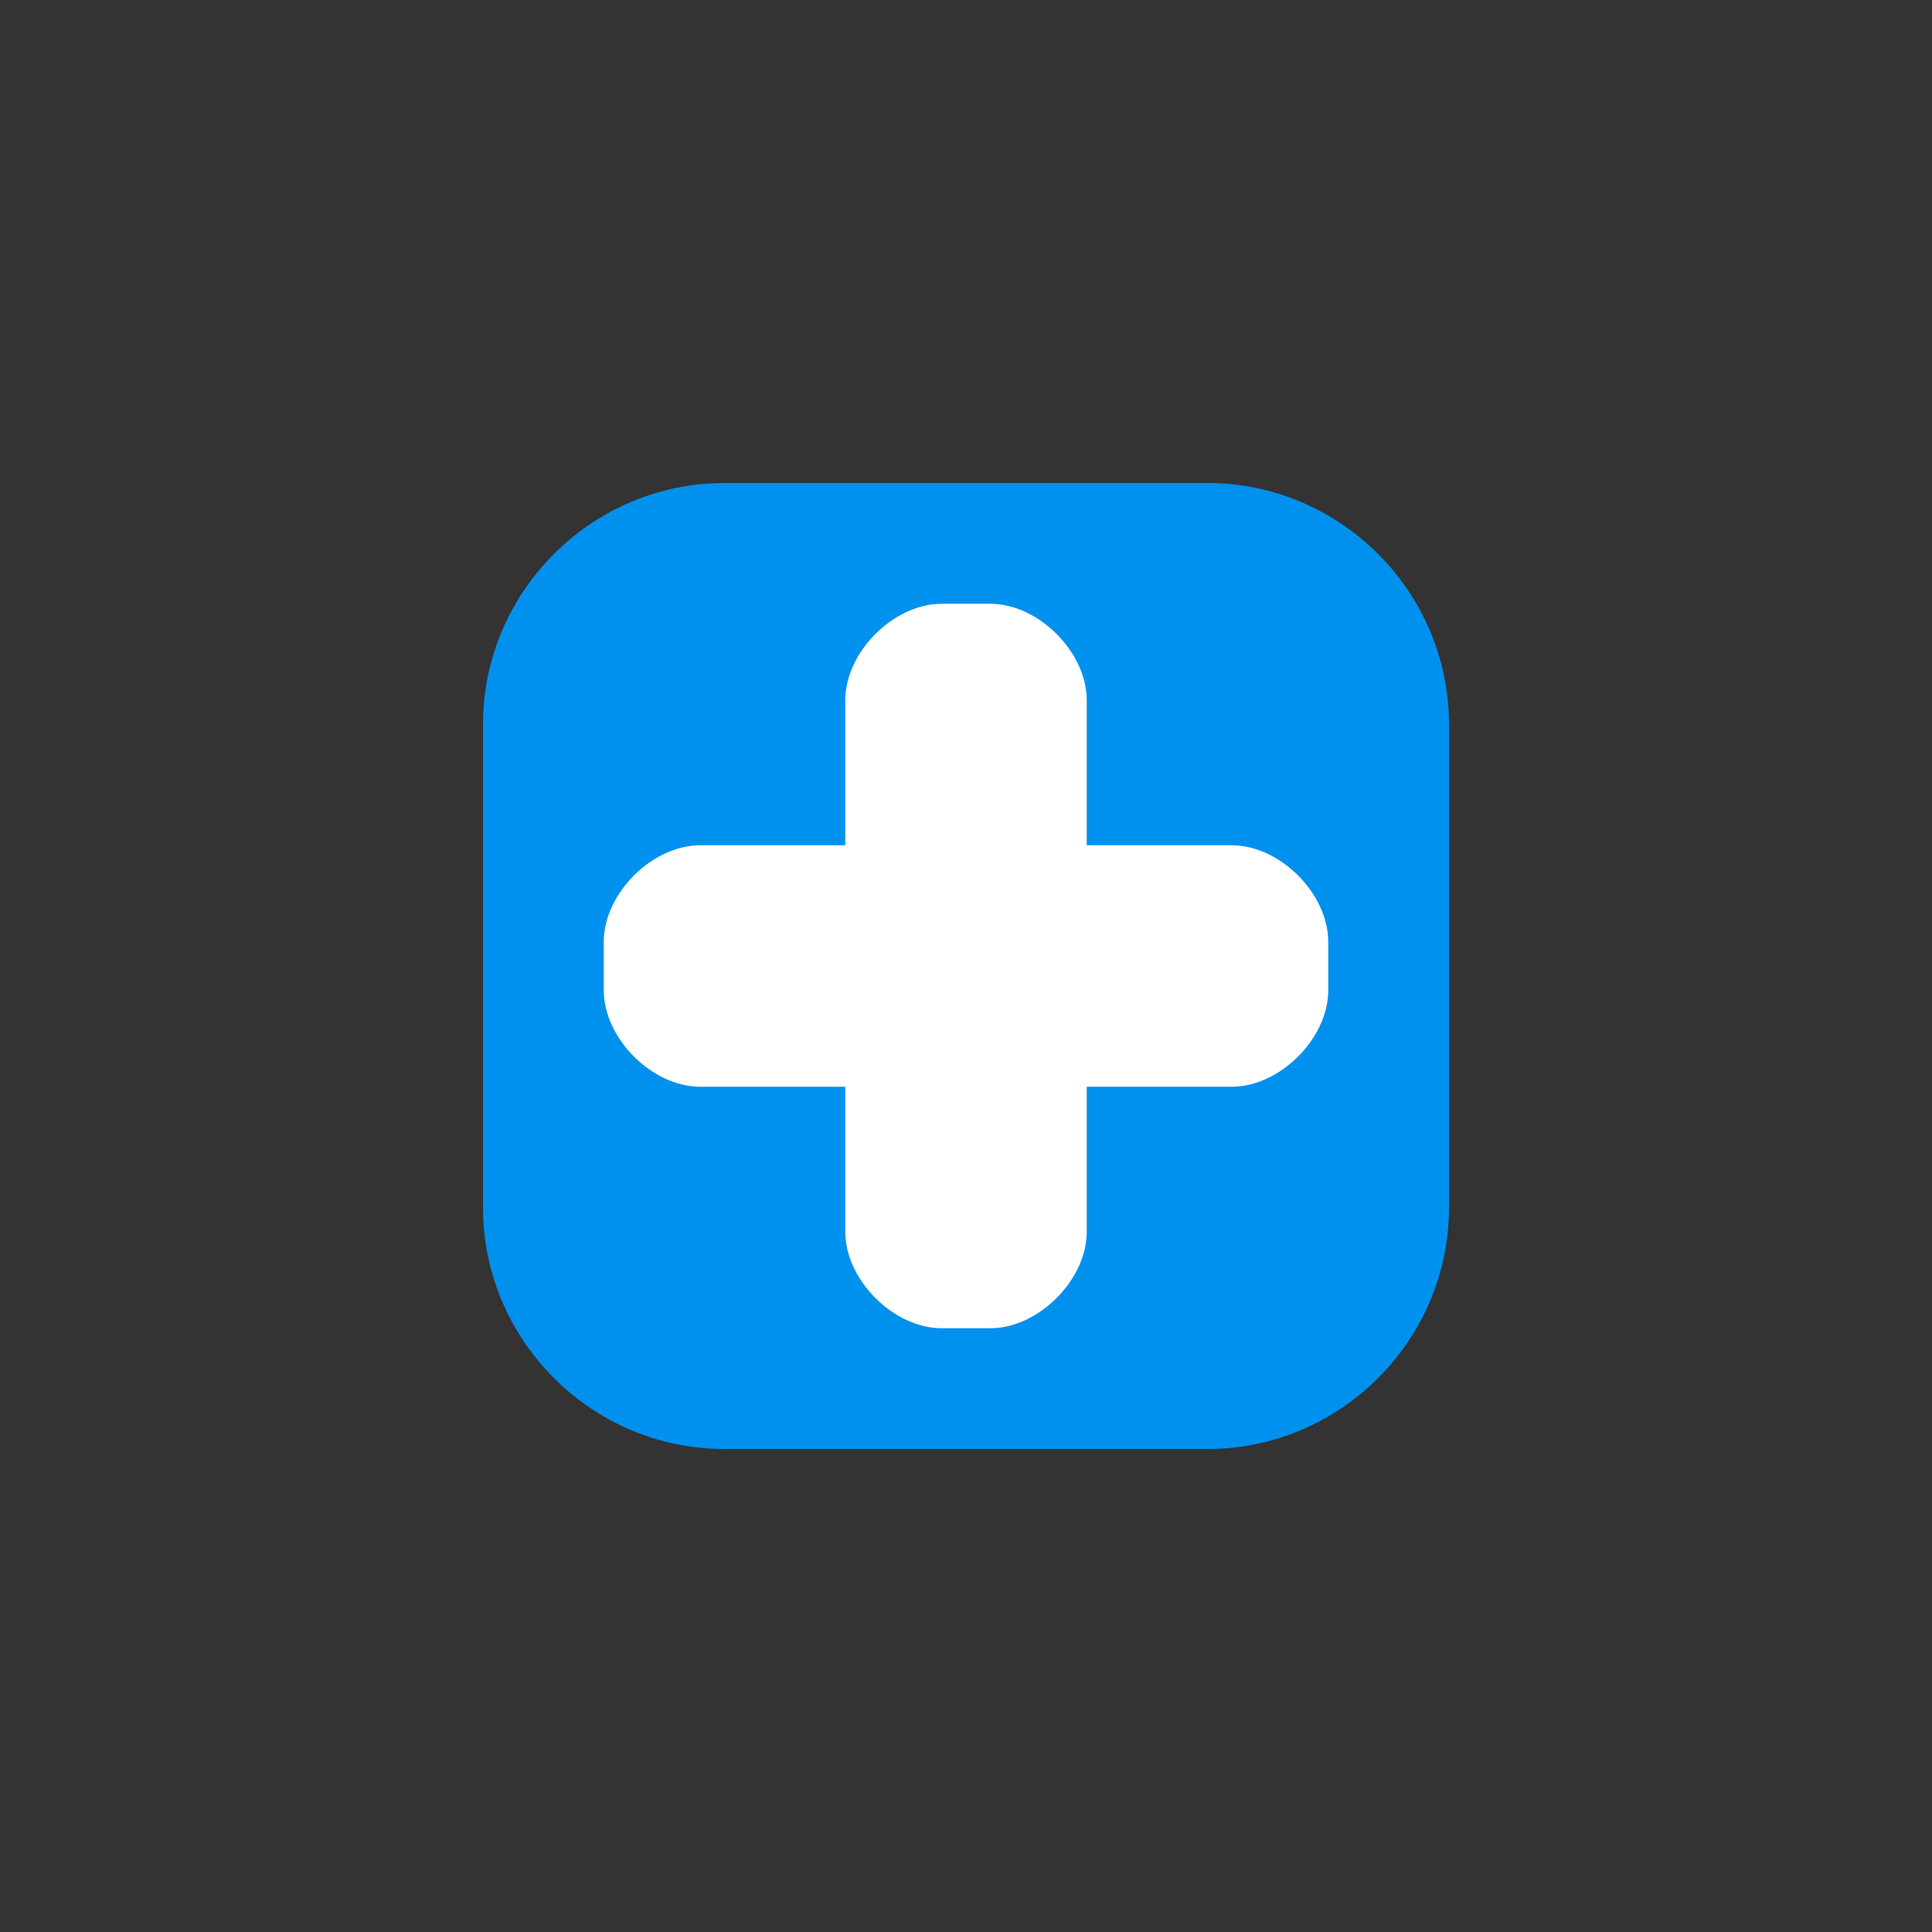 <?xml version="1.0" encoding="utf-8"?>
<!-- Generator: Adobe Illustrator 16.0.0, SVG Export Plug-In . SVG Version: 6.00 Build 0)  -->
<!DOCTYPE svg PUBLIC "-//W3C//DTD SVG 1.1//EN" "http://www.w3.org/Graphics/SVG/1.1/DTD/svg11.dtd">
<svg version="1.1" id="Capa_1" xmlns="http://www.w3.org/2000/svg" xmlns:xlink="http://www.w3.org/1999/xlink" x="0px" y="0px"
	 width="16px" height="16px" viewBox="0 0 16 16" style="enable-background:new 0 0 16 16;" xml:space="preserve">
<rect x="0" y="0" width="16" height="16" fill="#333333" stroke="none"/>
<style type="text/css">
<![CDATA[
	.st0{fill:#FFFFFF;}
	.st1{fill:#0091EF;}
]]>
</style>
<g id="mi_menu_-_expandir">
	<path class="st1" d="M12,10c0,1.1-0.9,2-2,2H6c-1.1,0-2-0.9-2-2V6c0-1.1,0.9-2,2-2h4c1.1,0,2,0.9,2,2V10z"/>
	<path class="st0" d="M11,8.2C11,8.6,10.6,9,10.2,9H5.8C5.4,9,5,8.6,5,8.2V7.8C5,7.4,5.4,7,5.8,7h4.4C10.6,7,11,7.4,11,7.8V8.2z"/>
	<path class="st0" d="M9,10.2C9,10.6,8.6,11,8.2,11H7.8C7.4,11,7,10.6,7,10.2V5.8C7,5.4,7.4,5,7.8,5h0.4C8.6,5,9,5.4,9,5.8V10.2z"/>
</g>
<g>
</g>
<g>
</g>
<g>
</g>
<g>
</g>
<g>
</g>
<g>
</g>
<g>
</g>
<g>
</g>
<g>
</g>
<g>
</g>
<g>
</g>
<g>
</g>
<g>
</g>
<g>
</g>
<g>
</g>
</svg>
